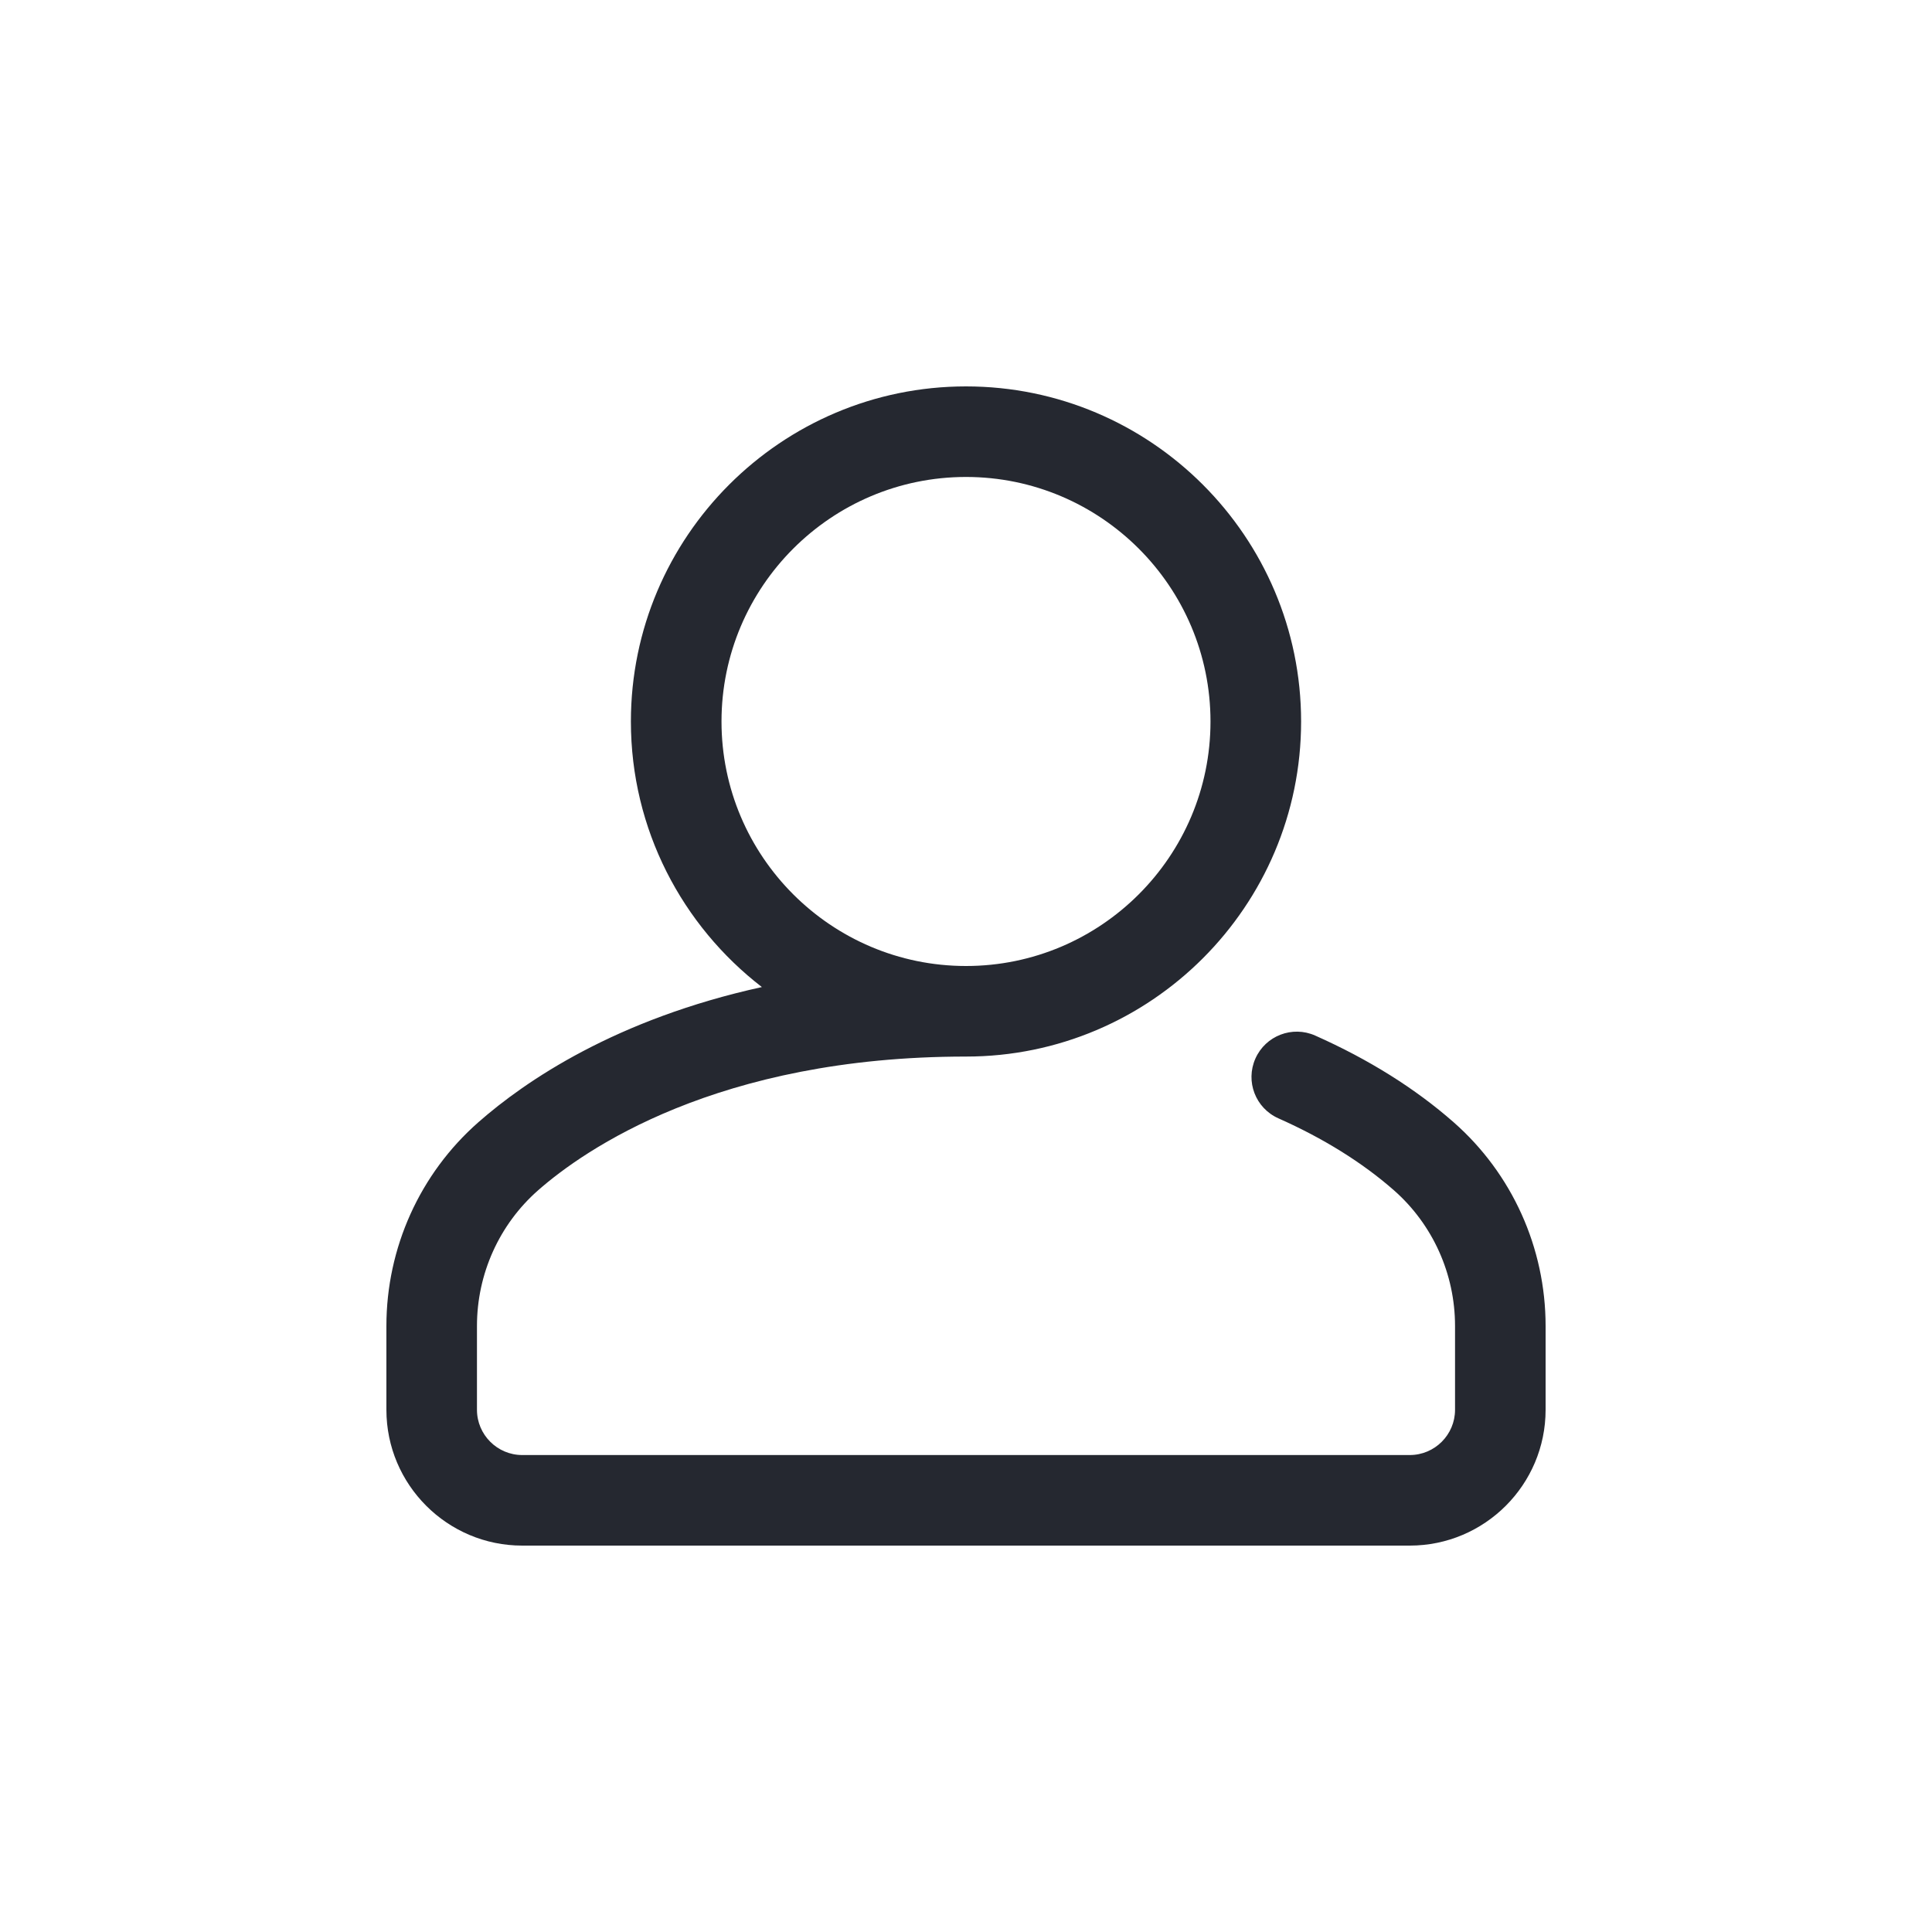 <svg width="40" height="40" viewBox="0 0 40 40" fill="none" xmlns="http://www.w3.org/2000/svg">
<path d="M30.096 23.235C29.301 22.536 28.336 21.932 27.229 21.44C26.756 21.23 26.202 21.443 25.992 21.916C25.781 22.39 25.994 22.943 26.468 23.154C27.402 23.569 28.206 24.07 28.859 24.643C29.664 25.351 30.125 26.375 30.125 27.453V29.188C30.125 29.704 29.705 30.125 29.188 30.125H10.812C10.296 30.125 9.875 29.704 9.875 29.188V27.453C9.875 26.375 10.337 25.35 11.142 24.643C12.089 23.811 14.848 21.875 20 21.875C23.826 21.875 26.938 18.763 26.938 14.938C26.938 11.112 23.826 8 20 8C16.174 8 13.062 11.112 13.062 14.938C13.062 17.174 14.127 19.166 15.774 20.436C12.759 21.098 10.883 22.374 9.904 23.235C8.694 24.298 8 25.835 8 27.453V29.188C8 30.739 9.261 32 10.812 32H29.188C30.739 32 32 30.739 32 29.188V27.453C32 25.835 31.306 24.298 30.096 23.235ZM14.938 14.938C14.938 12.146 17.209 9.875 20 9.875C22.791 9.875 25.062 12.146 25.062 14.938C25.062 17.729 22.791 20 20 20C17.209 20 14.938 17.729 14.938 14.938Z" fill="#252830"/>
</svg>
